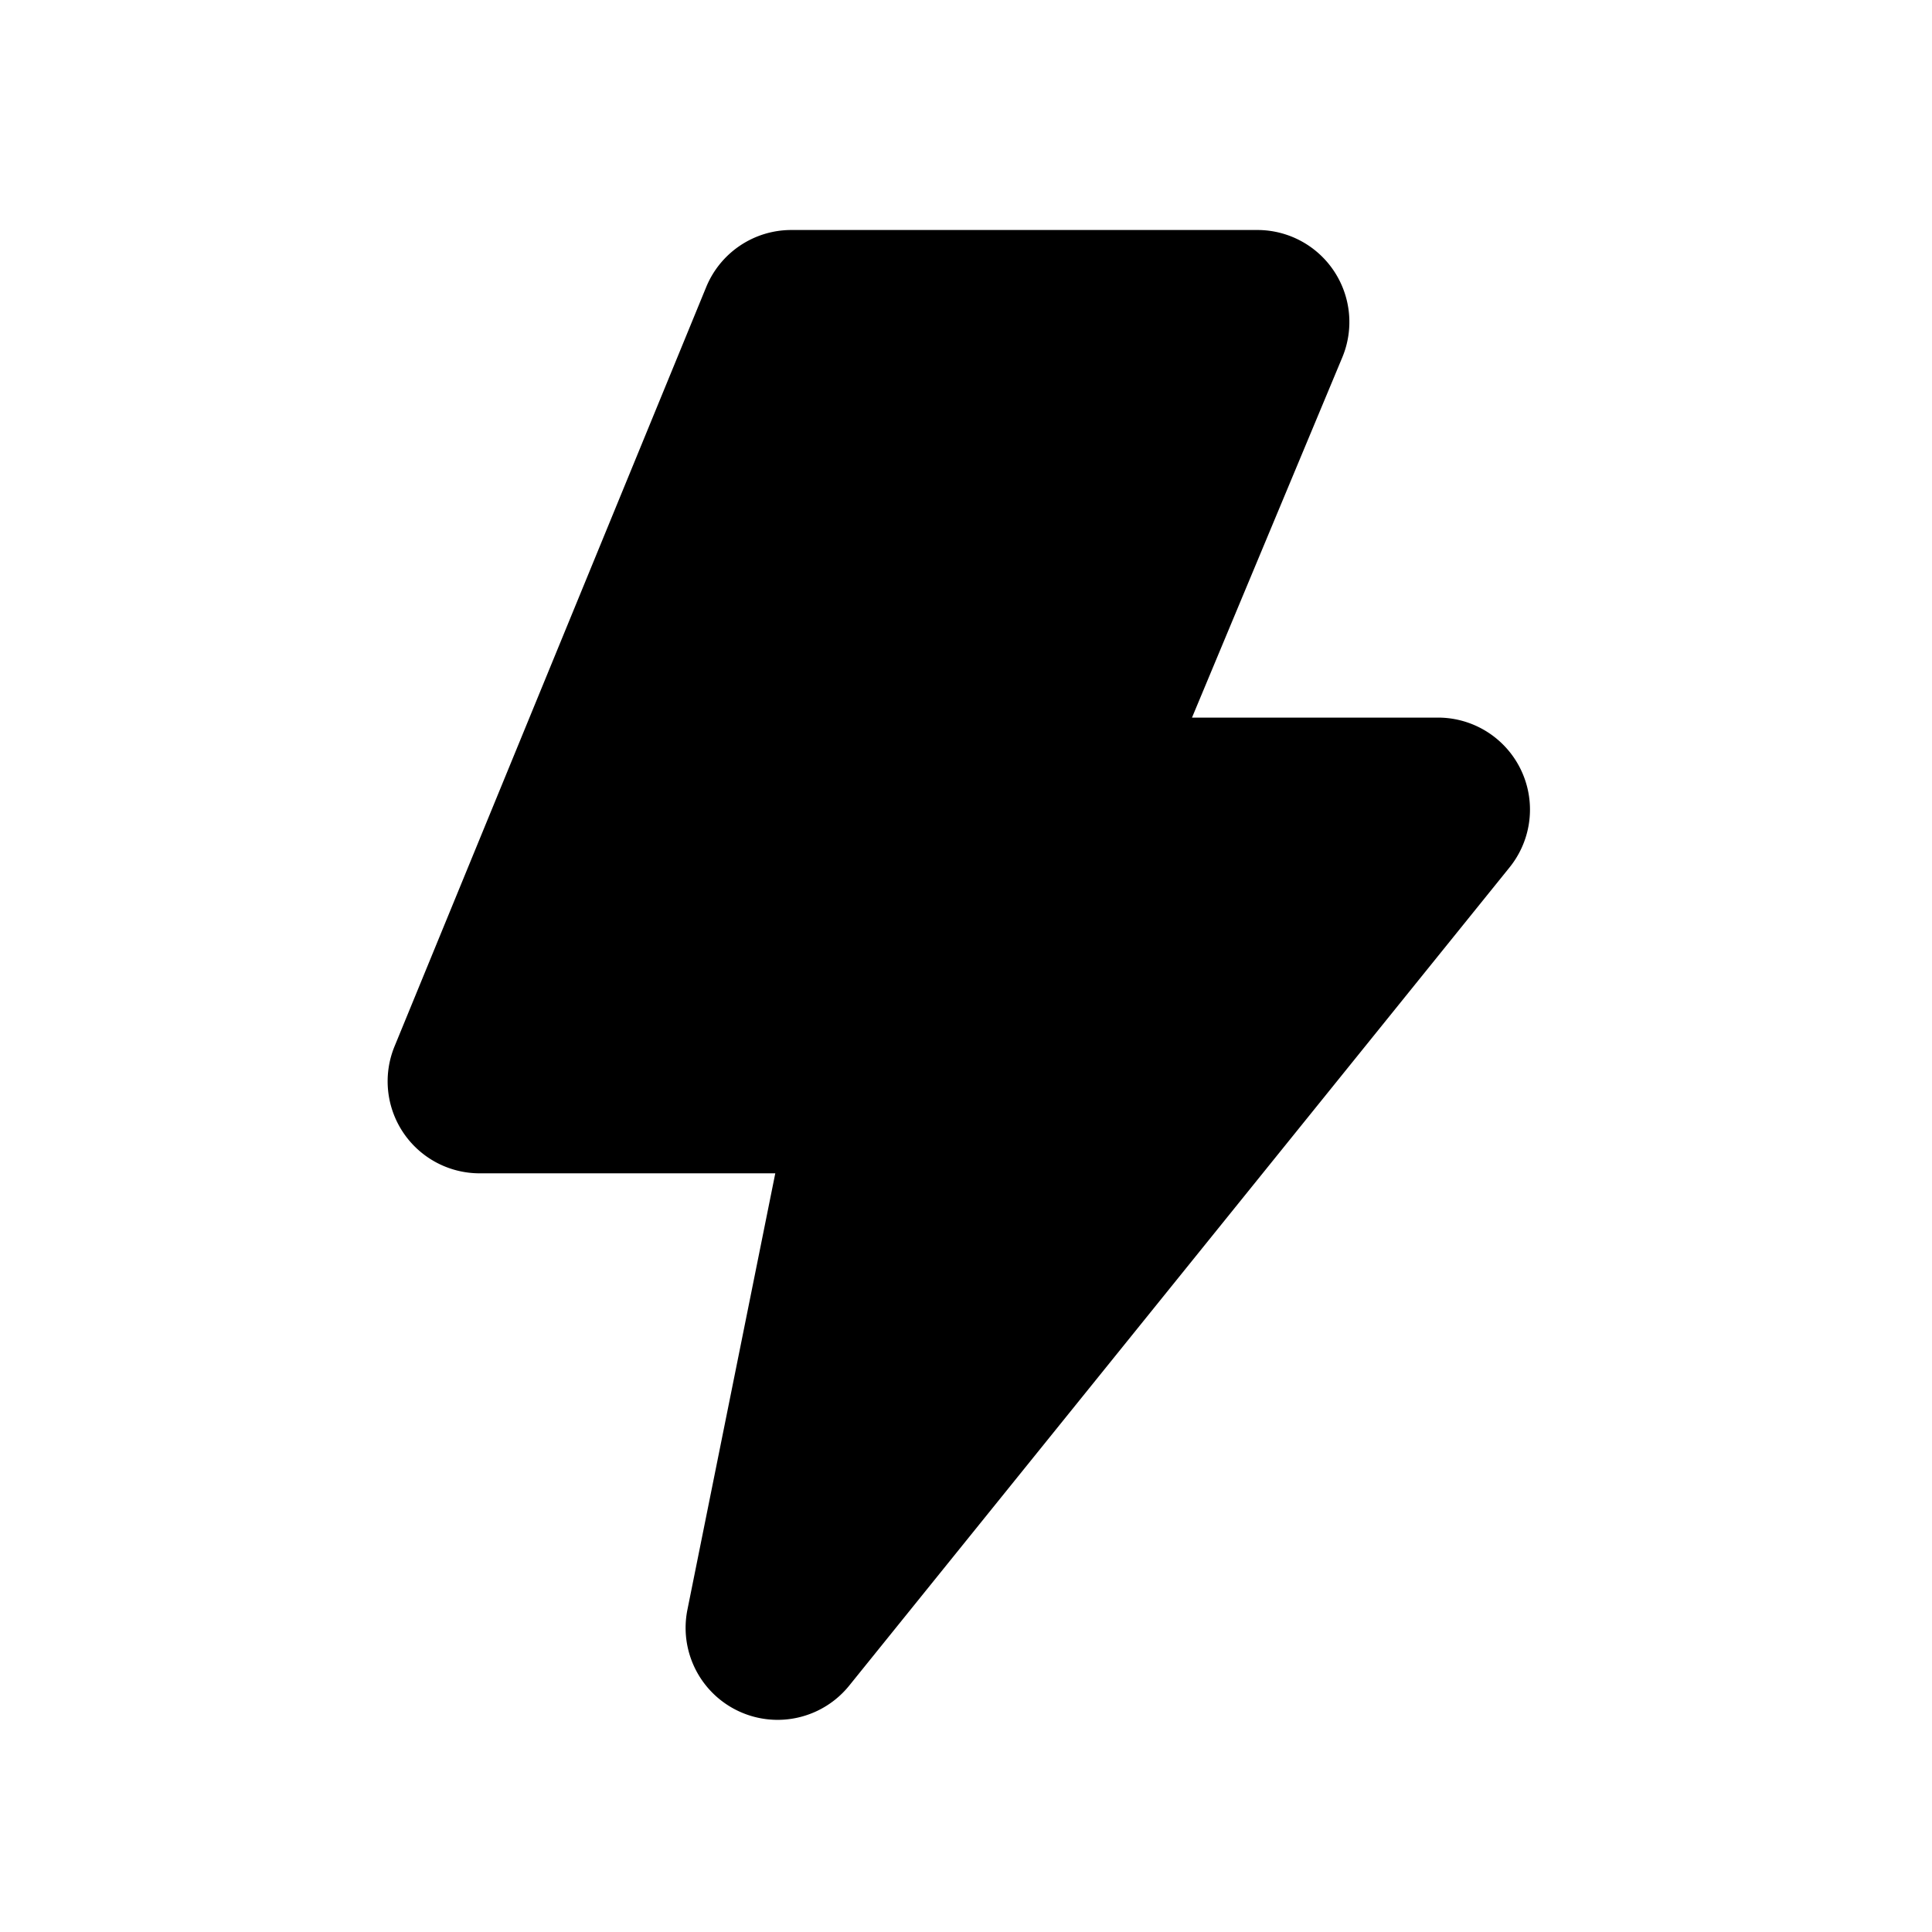 <svg t="1717072583715" class="icon" viewBox="0 0 1024 1024" version="1.1"
  xmlns="http://www.w3.org/2000/svg" width="36" height="36">
  <path
    d="M666.429 121.905a48.762 48.762 0 0 1 45.007 67.535l-79.653 190.903h130.365a48.762 48.762 0 0 1 37.937 79.409L450.097 893.416a48.762 48.762 0 0 1-85.748-40.253l46.568-231.278h-156.696a48.762 48.762 0 0 1-45.105-67.291l165.181-402.432A48.762 48.762 0 0 1 419.401 121.905h247.028z"
    fill="currentColor"></path>
</svg>